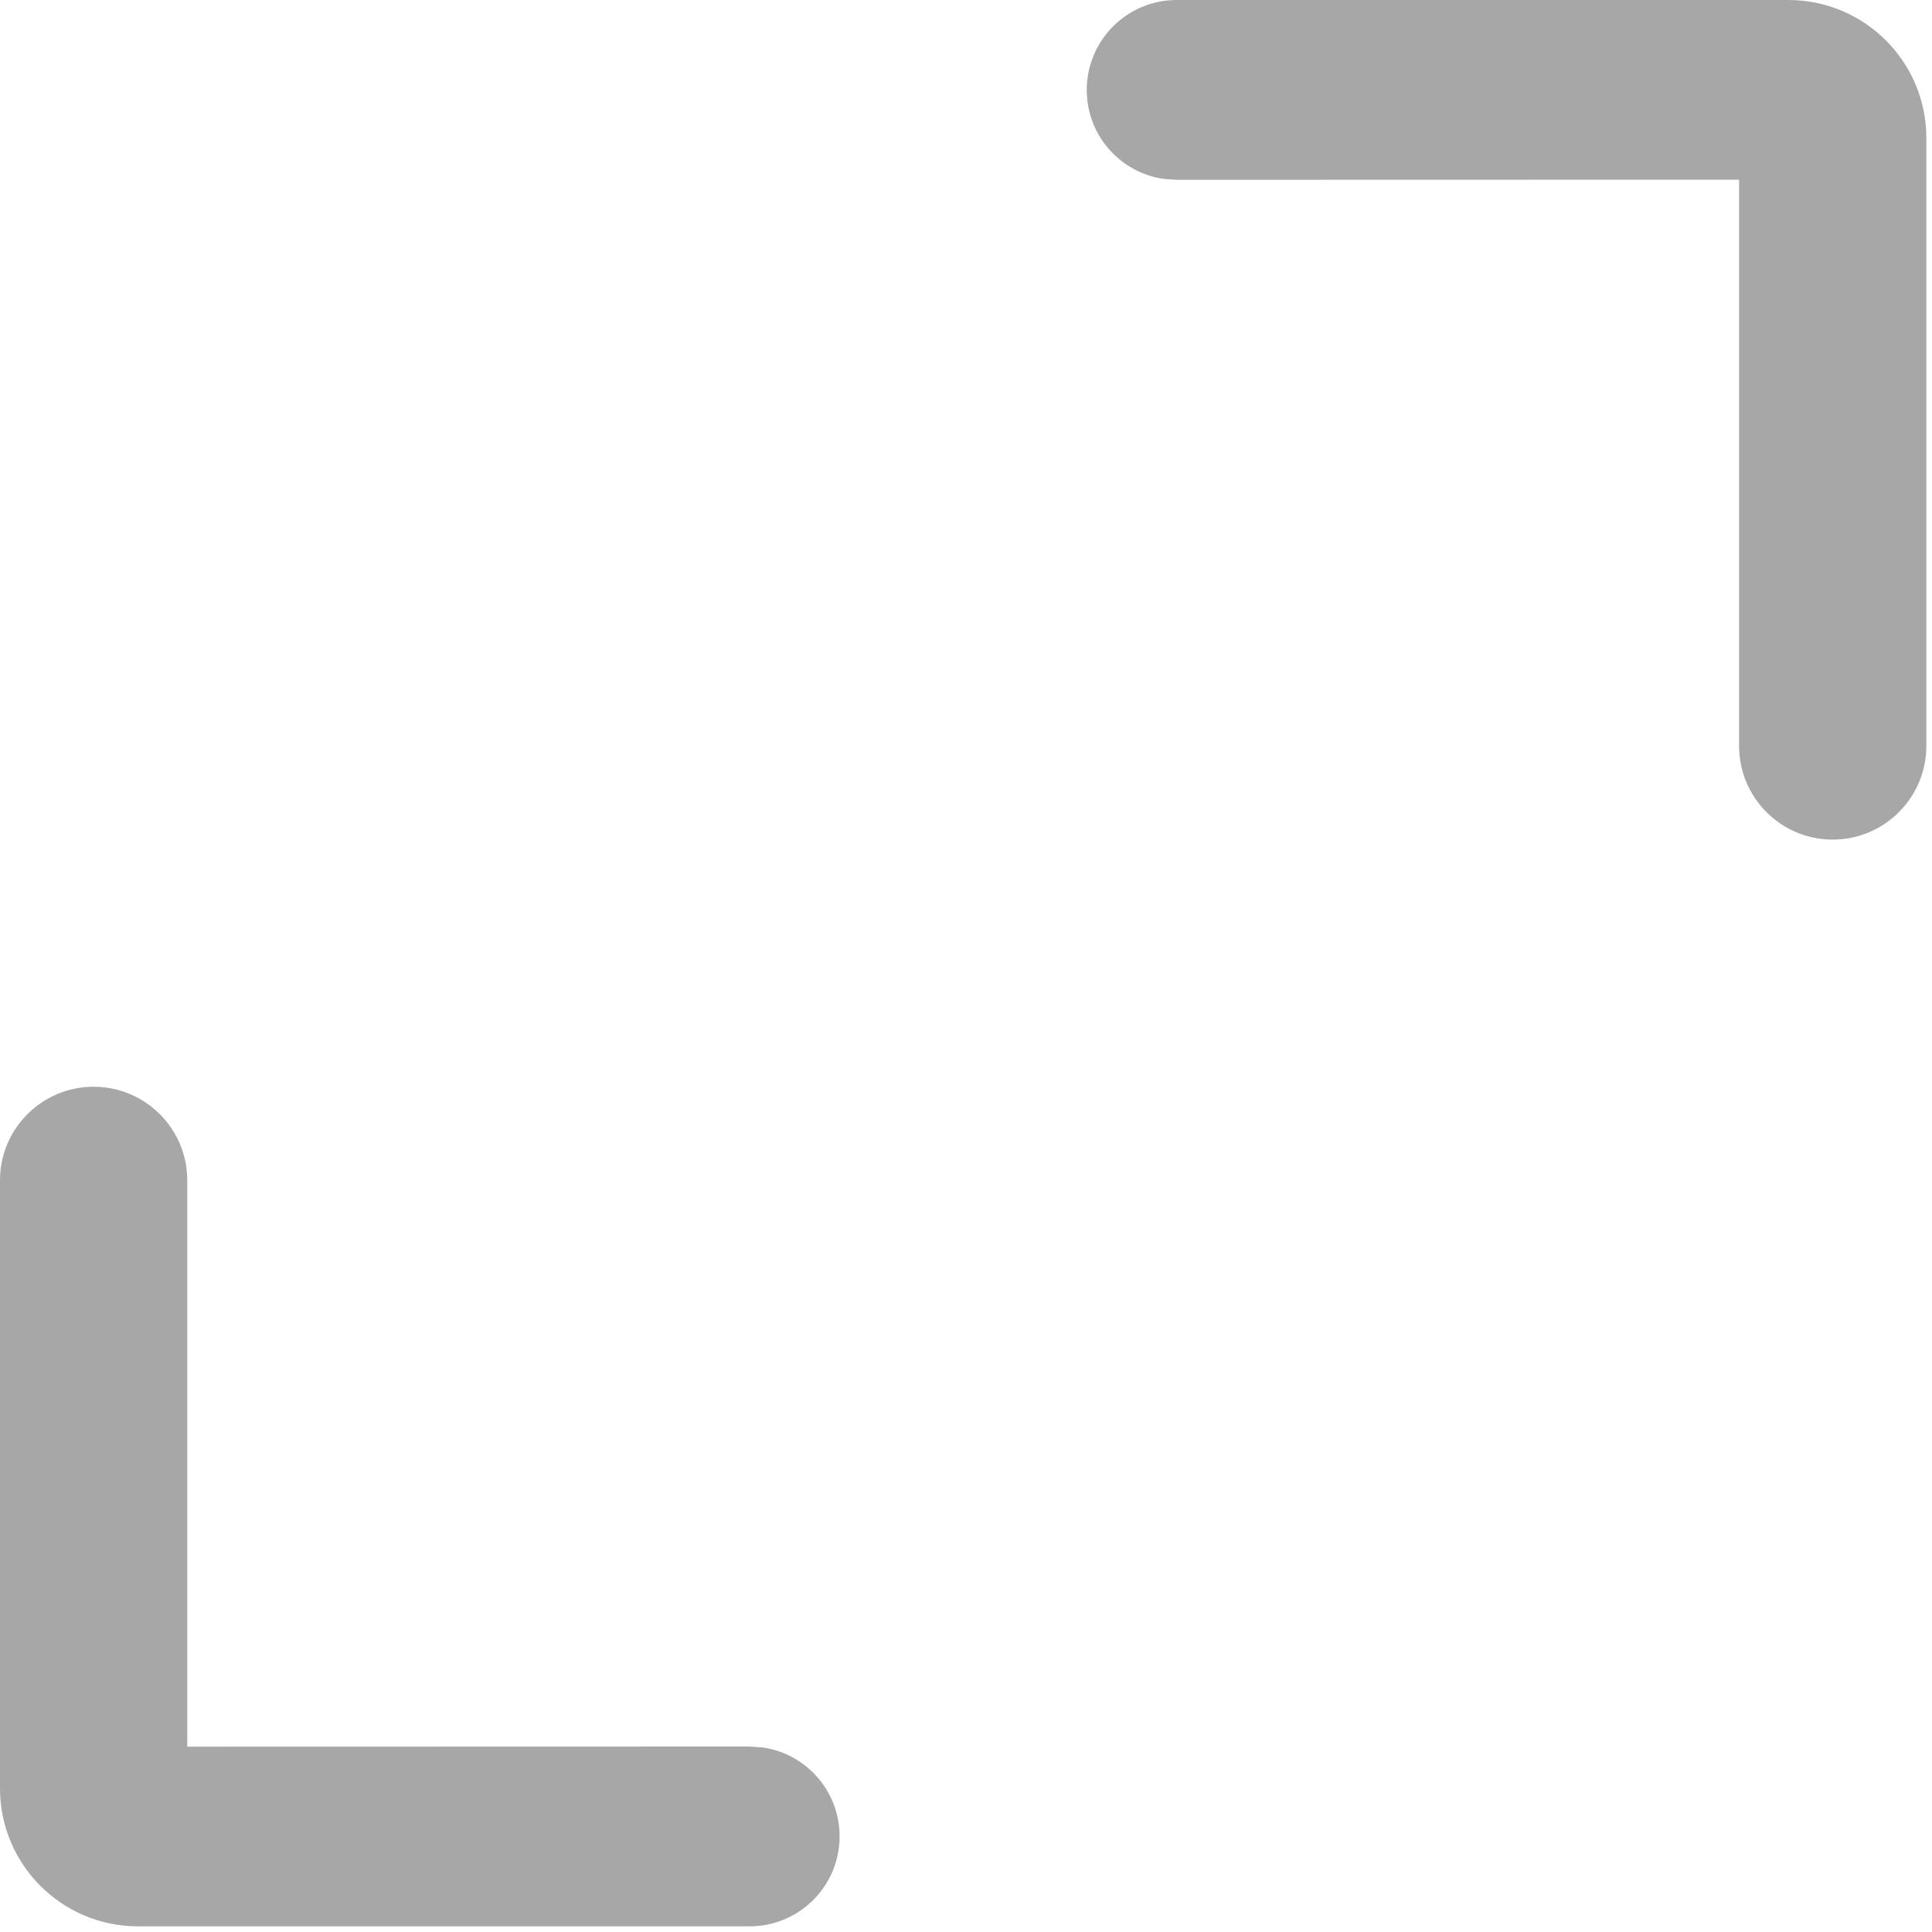 <?xml version="1.0" encoding="UTF-8"?>
<svg width="14px" height="14px" viewBox="0 0 14 14" version="1.1" xmlns="http://www.w3.org/2000/svg" xmlns:xlink="http://www.w3.org/1999/xlink">
    <title>icon_share_enter_unfold</title>
    <g id="icon_share_enter_unfold" stroke="none" stroke-width="1" fill="none" fill-rule="evenodd" opacity="0.4">
        <g id="icon/C投注单/展开" fill="#222222">
            <path d="M0.678,7.875 C1.053,7.875 1.357,8.179 1.357,8.553 L1.357,8.553 L1.357,12.657 L5.432,12.656 L5.432,12.656 L5.529,12.663 C5.843,12.709 6.084,12.98 6.084,13.307 C6.084,13.667 5.792,13.959 5.432,13.959 L5.432,13.959 L1,13.959 C0.448,13.959 -2.33356242e-13,13.511 -2.33423877e-13,12.959 L-2.33423877e-13,12.959 L-2.34502874e-13,8.553 C-2.34548758e-13,8.179 0.304,7.875 0.678,7.875 Z M12.959,-2.3456724e-13 C13.511,-2.35045147e-13 13.959,0.448 13.959,1 L13.959,1 L13.959,5.405 C13.959,5.78 13.655,6.084 13.28,6.084 C12.906,6.084 12.602,5.78 12.602,5.405 L12.602,5.405 L12.602,1.302 L8.527,1.303 L8.527,1.303 L8.43,1.296 C8.116,1.25 7.875,0.979 7.875,0.652 C7.875,0.292 8.167,-2.32531217e-13 8.527,-2.33481689e-13 L8.527,-2.33481689e-13 Z" id="形状结合"></path>
        </g>
    </g>
</svg>